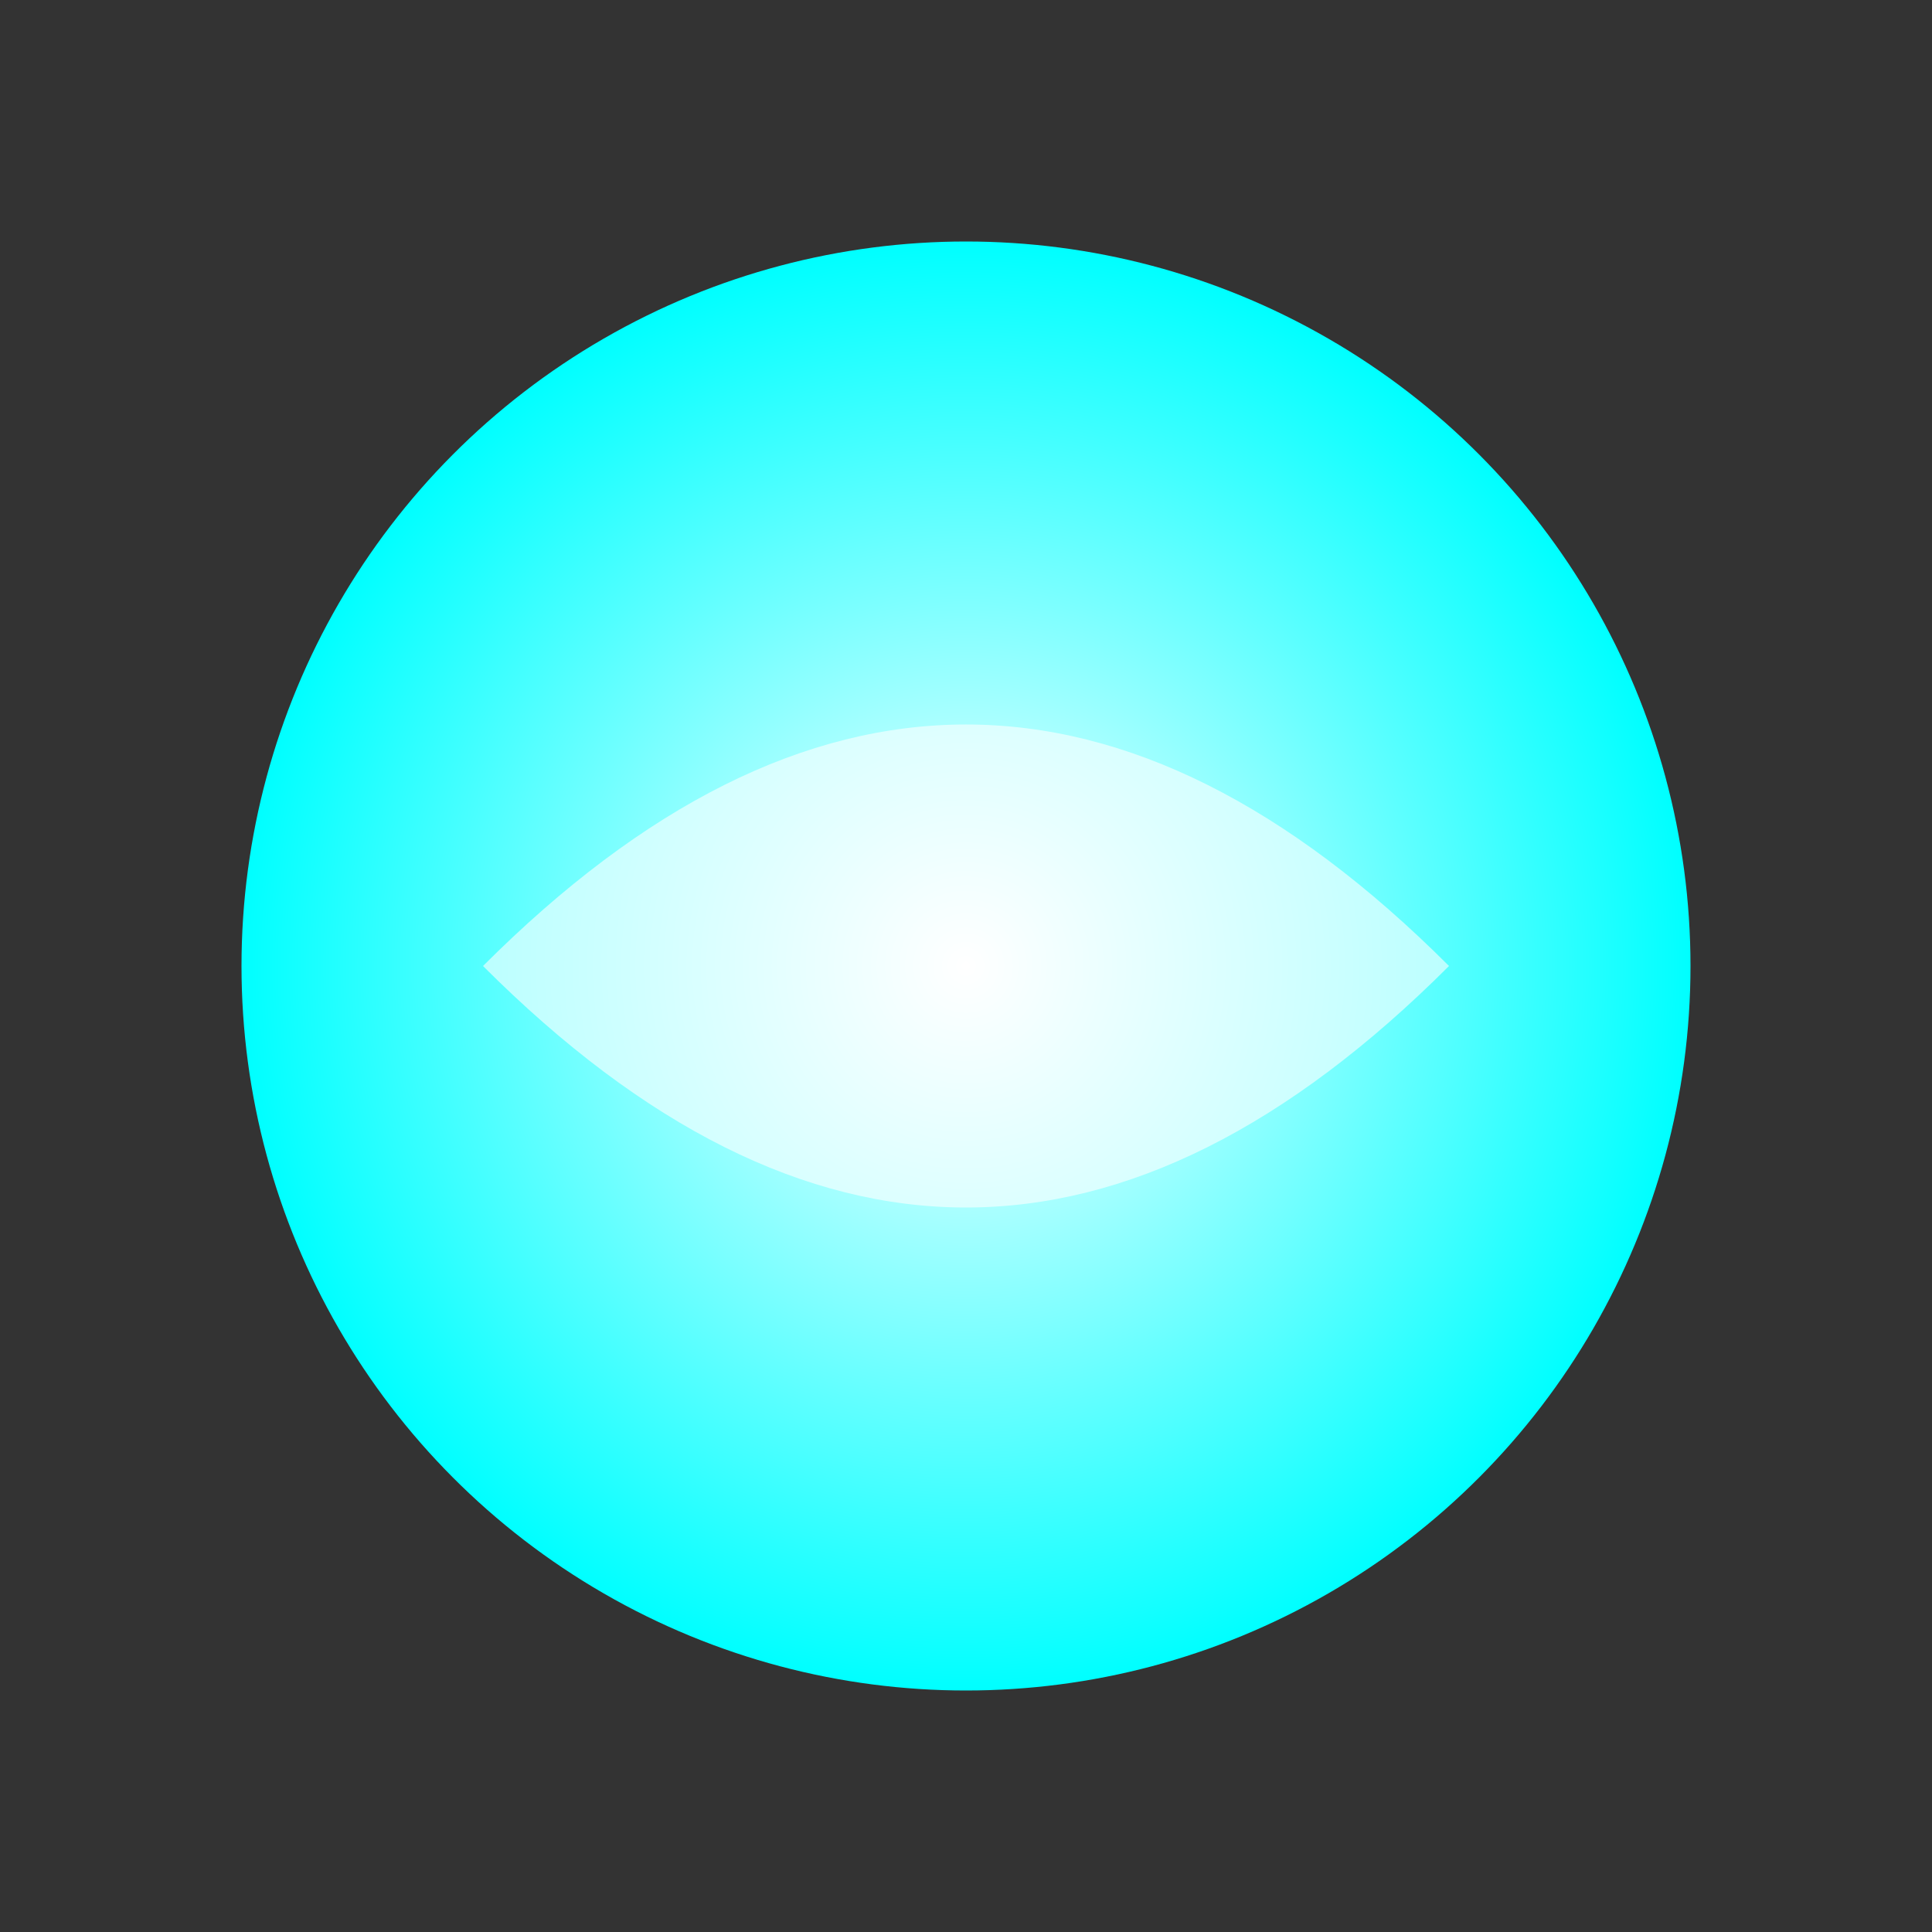 <svg xmlns="http://www.w3.org/2000/svg" width="32" height="32" viewBox="0 0 32 32">
  <rect x="0" y="0" width="32" height="32" fill="#333333" stroke="none"/>
  <defs>
    <radialGradient id="spitGradient" cx="50%" cy="50%" r="50%" fx="50%" fy="50%">
      <stop offset="0%" style="stop-color:#FFFFFF;stop-opacity:1" />
      <stop offset="100%" style="stop-color:#00FFFF;stop-opacity:1" />
    </radialGradient>
  </defs>
  <circle cx="16" cy="16" r="12" fill="url(#spitGradient)" />
  <path d="M8 16 Q 16 8 24 16 Q 16 24 8 16" fill="#FFFFFF" opacity="0.6" />
</svg>
